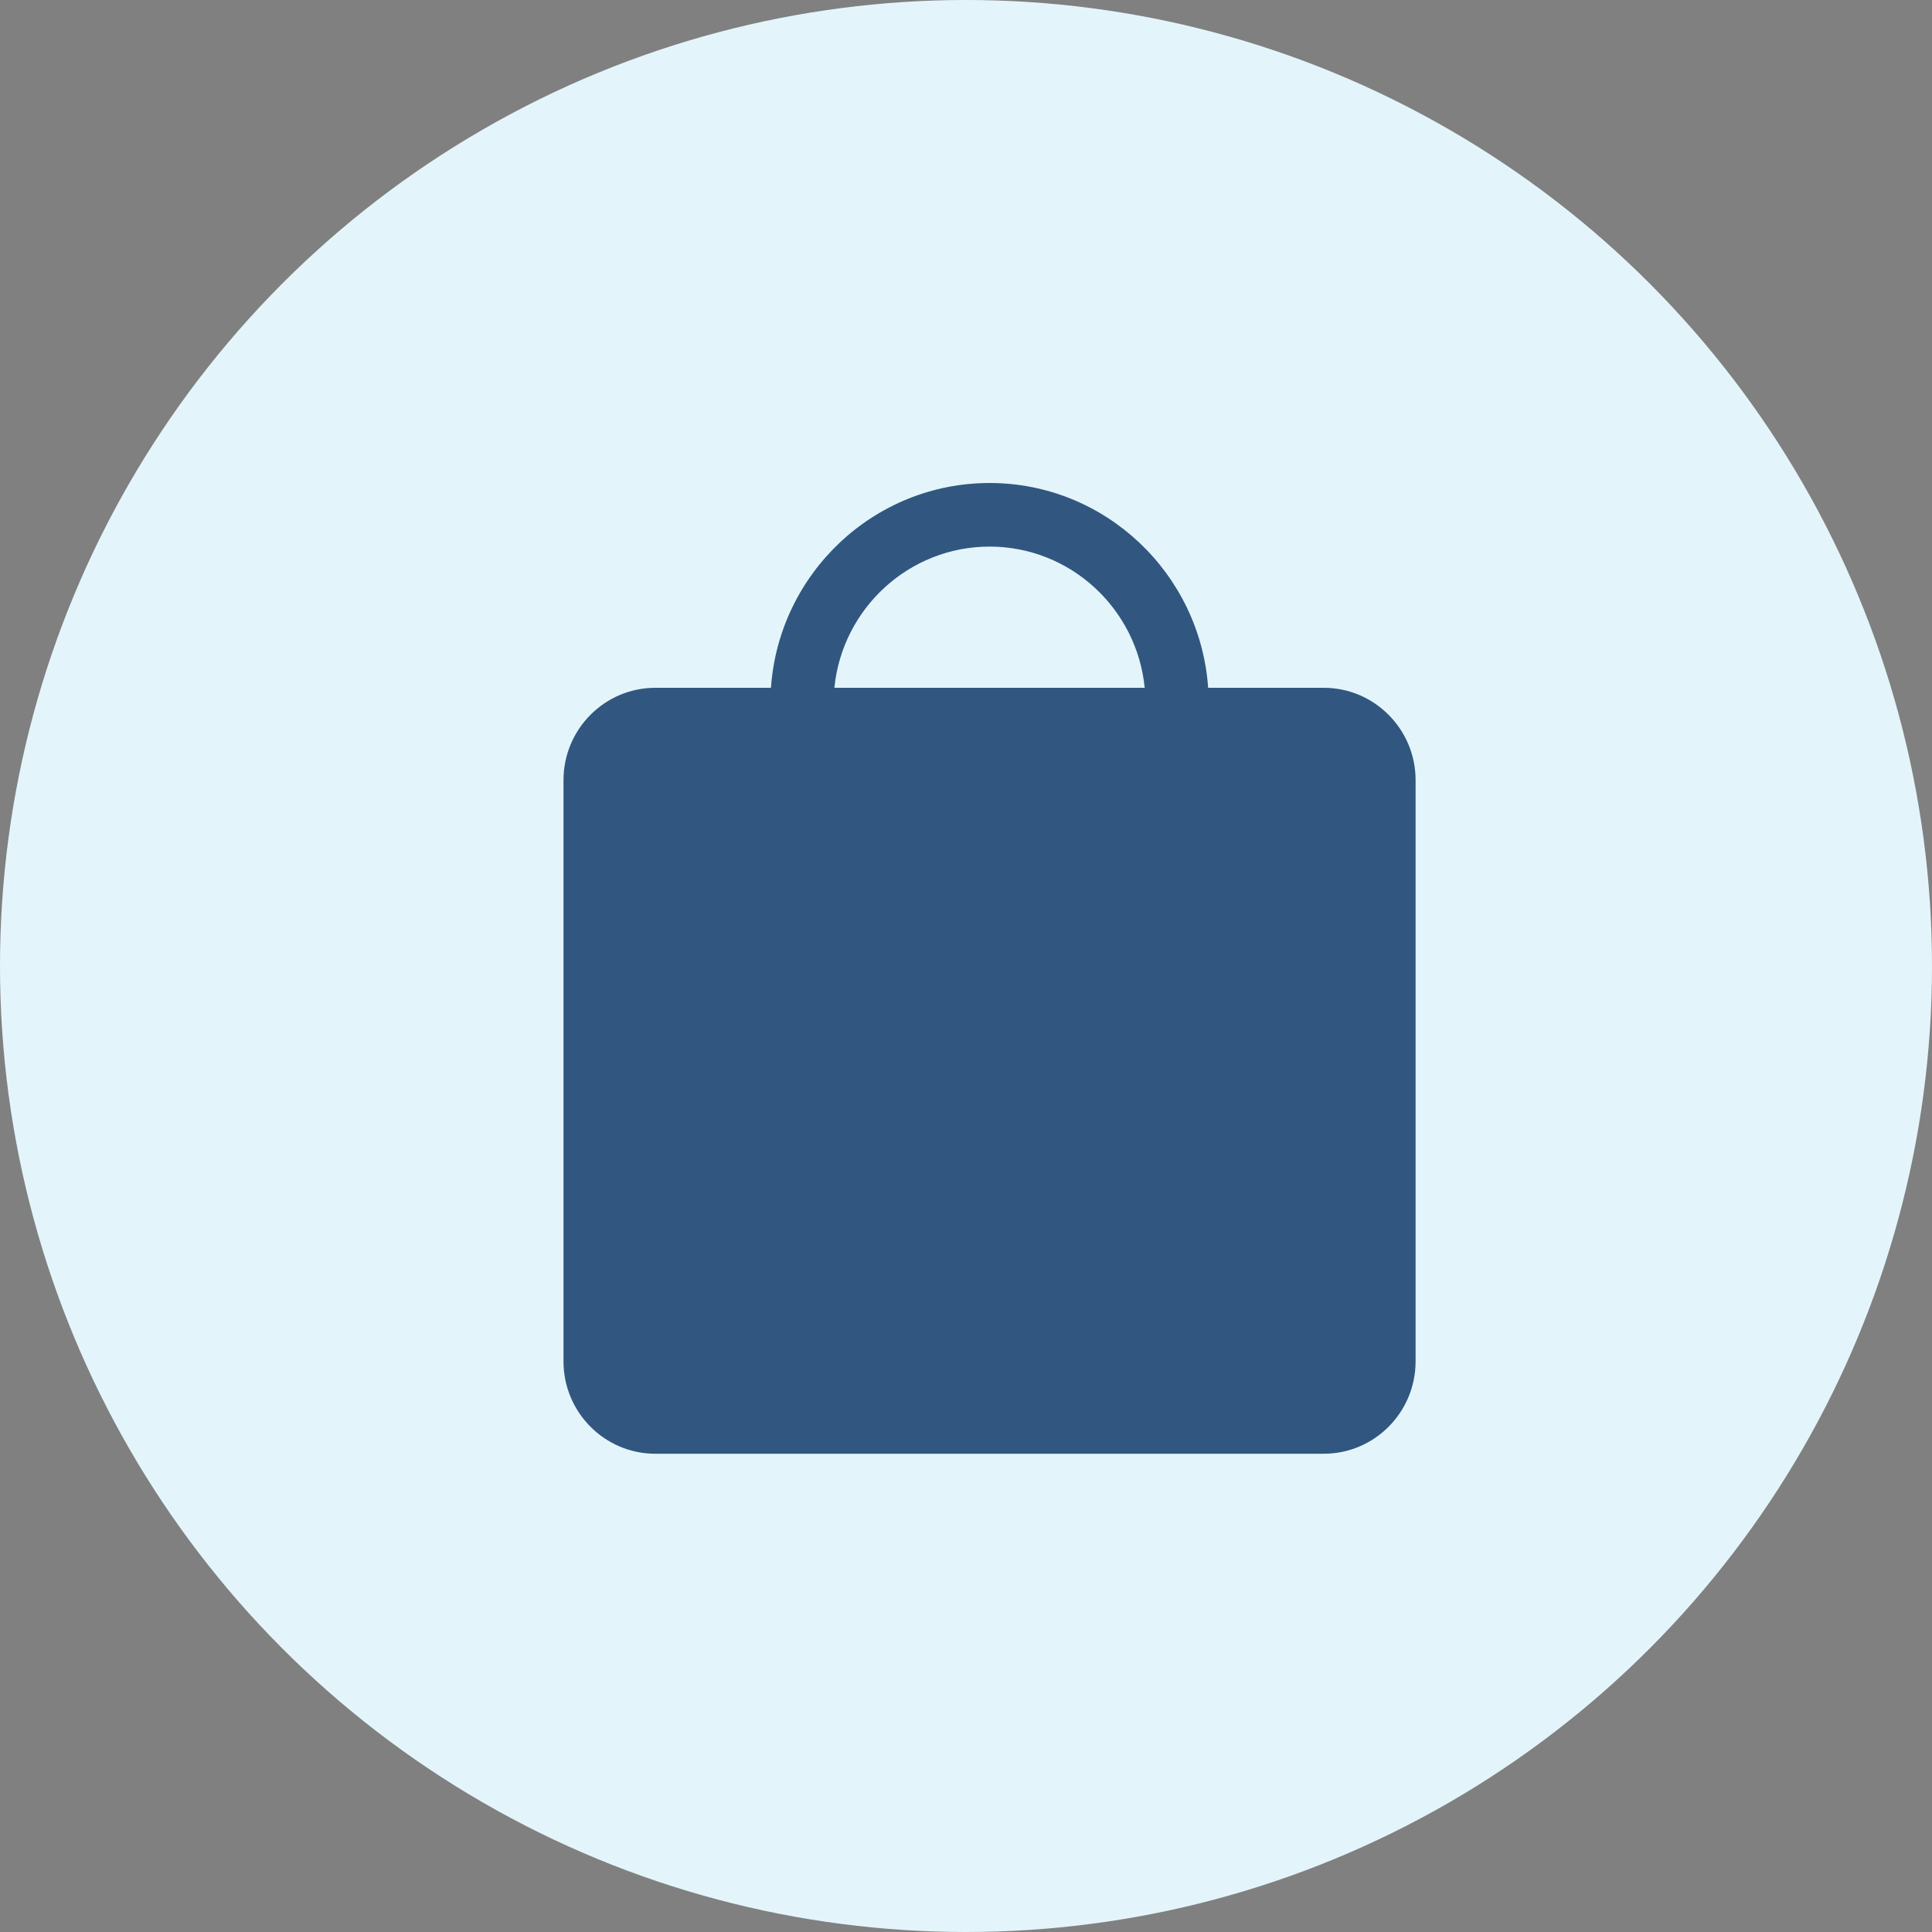 <svg width="24" height="24" viewBox="0 0 24 24" fill="none" xmlns="http://www.w3.org/2000/svg">
<rect x="0" y="0" width="24" height="24" fill="#808080" stroke="none"/>
<circle cx="12" cy="12" r="12" fill="#E3F5FB"/>
<path d="M16.444 8.544H15.008C14.909 7.125 13.729 6 12.293 6C10.856 6 9.676 7.124 9.577 8.544H8.141C7.512 8.544 7 9.058 7 9.691V16.912C7 17.545 7.512 18.059 8.141 18.059H16.444C17.073 18.059 17.585 17.545 17.585 16.912V9.691C17.585 9.059 17.073 8.544 16.444 8.544ZM12.293 6.79C13.296 6.79 14.123 7.56 14.22 8.544H10.365C10.462 7.561 11.29 6.79 12.293 6.79Z" fill="#315780"/>
</svg>
